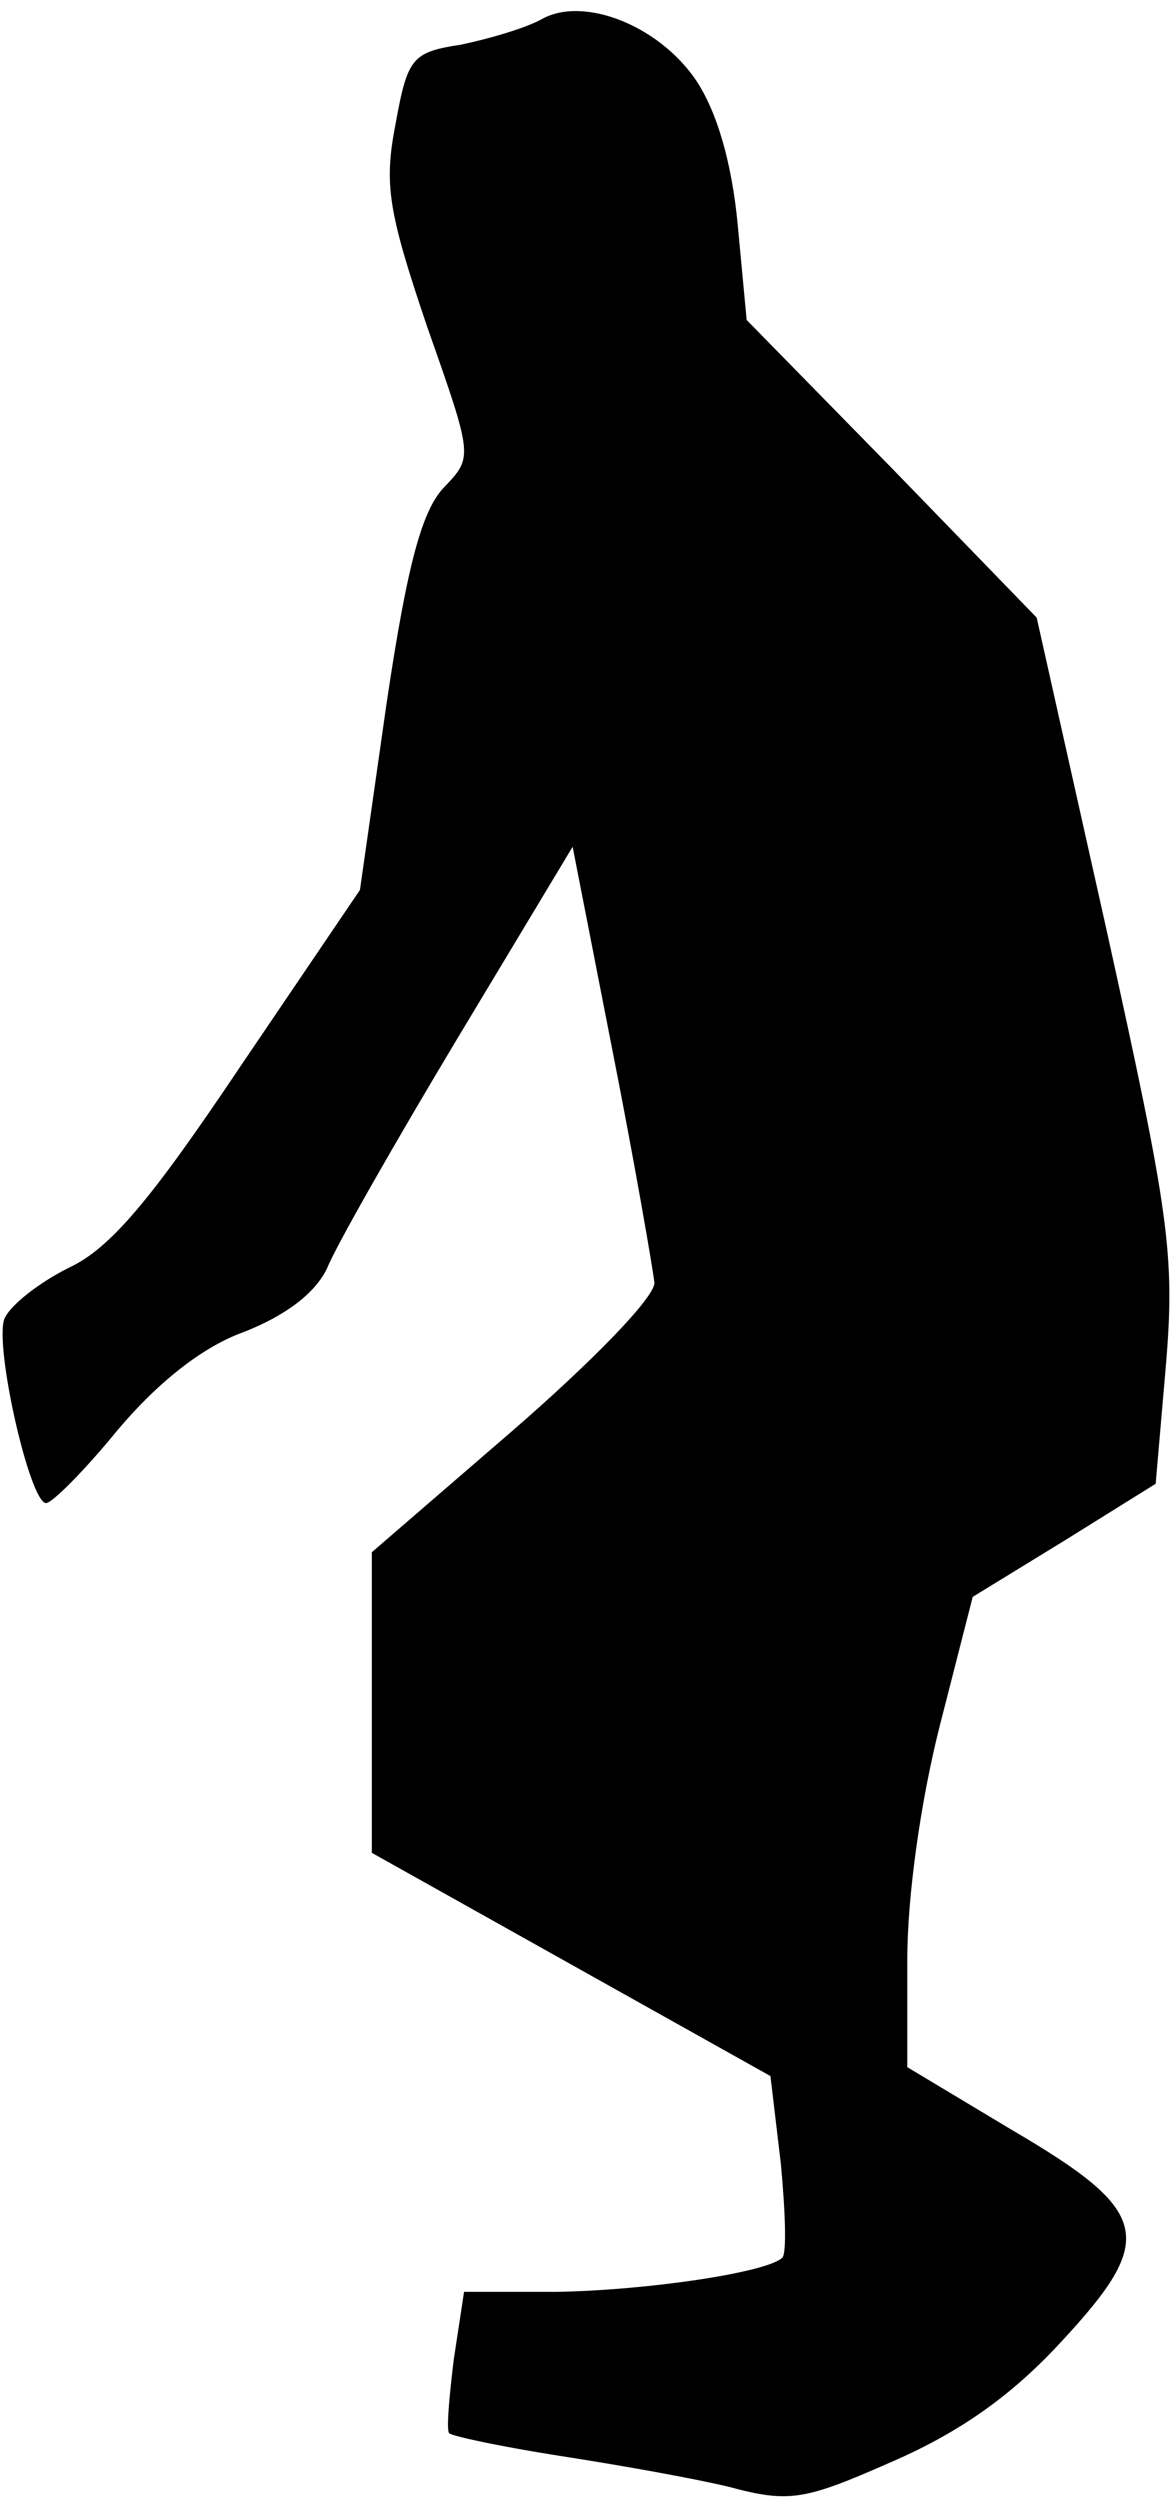 <?xml version="1.0" standalone="no"?>
<!DOCTYPE svg PUBLIC "-//W3C//DTD SVG 20010904//EN"
 "http://www.w3.org/TR/2001/REC-SVG-20010904/DTD/svg10.dtd">
<svg version="1.0" xmlns="http://www.w3.org/2000/svg"
 width="79pt" height="168pt" viewBox="0 0 79 168"
 preserveAspectRatio="xMidYMid meet">
<g transform="translate(0,168) scale(0.1,-0.1)"
fill="#000000" stroke="none">
<path fill="#000000" stroke="none" d="M364 1667 c-11 -6 -35 -13 -54 -17 -33
-5 -36 -9 -44 -53 -8 -41 -5 -59 21 -136 31 -88 31 -88 12 -108 -15 -15 -25
-51 -39 -145 l-18 -126 -80 -118 c-61 -91 -88 -123 -116 -136 -20 -10 -39 -25
-43 -34 -7 -18 17 -124 28 -124 4 0 26 22 48 49 27 32 57 56 85 66 28 11 48
26 56 43 6 15 46 85 88 155 l77 128 27 -138 c15 -76 27 -146 28 -155 0 -10
-42 -53 -95 -99 l-95 -82 0 -101 0 -101 134 -75 134 -75 7 -59 c3 -32 4 -60 1
-63 -10 -10 -91 -22 -152 -23 l-62 0 -7 -46 c-3 -25 -5 -47 -3 -49 2 -2 35 -9
73 -15 39 -6 90 -15 115 -21 41 -11 51 -9 110 17 46 20 81 45 114 81 64 69 60
87 -34 142 l-70 42 0 72 c0 43 9 107 22 158 l22 86 62 38 61 38 7 81 c6 73 2
101 -40 291 l-47 210 -97 100 -98 100 -6 64 c-4 42 -14 76 -28 97 -25 37 -76
57 -104 41z"/>
</g>
</svg>
